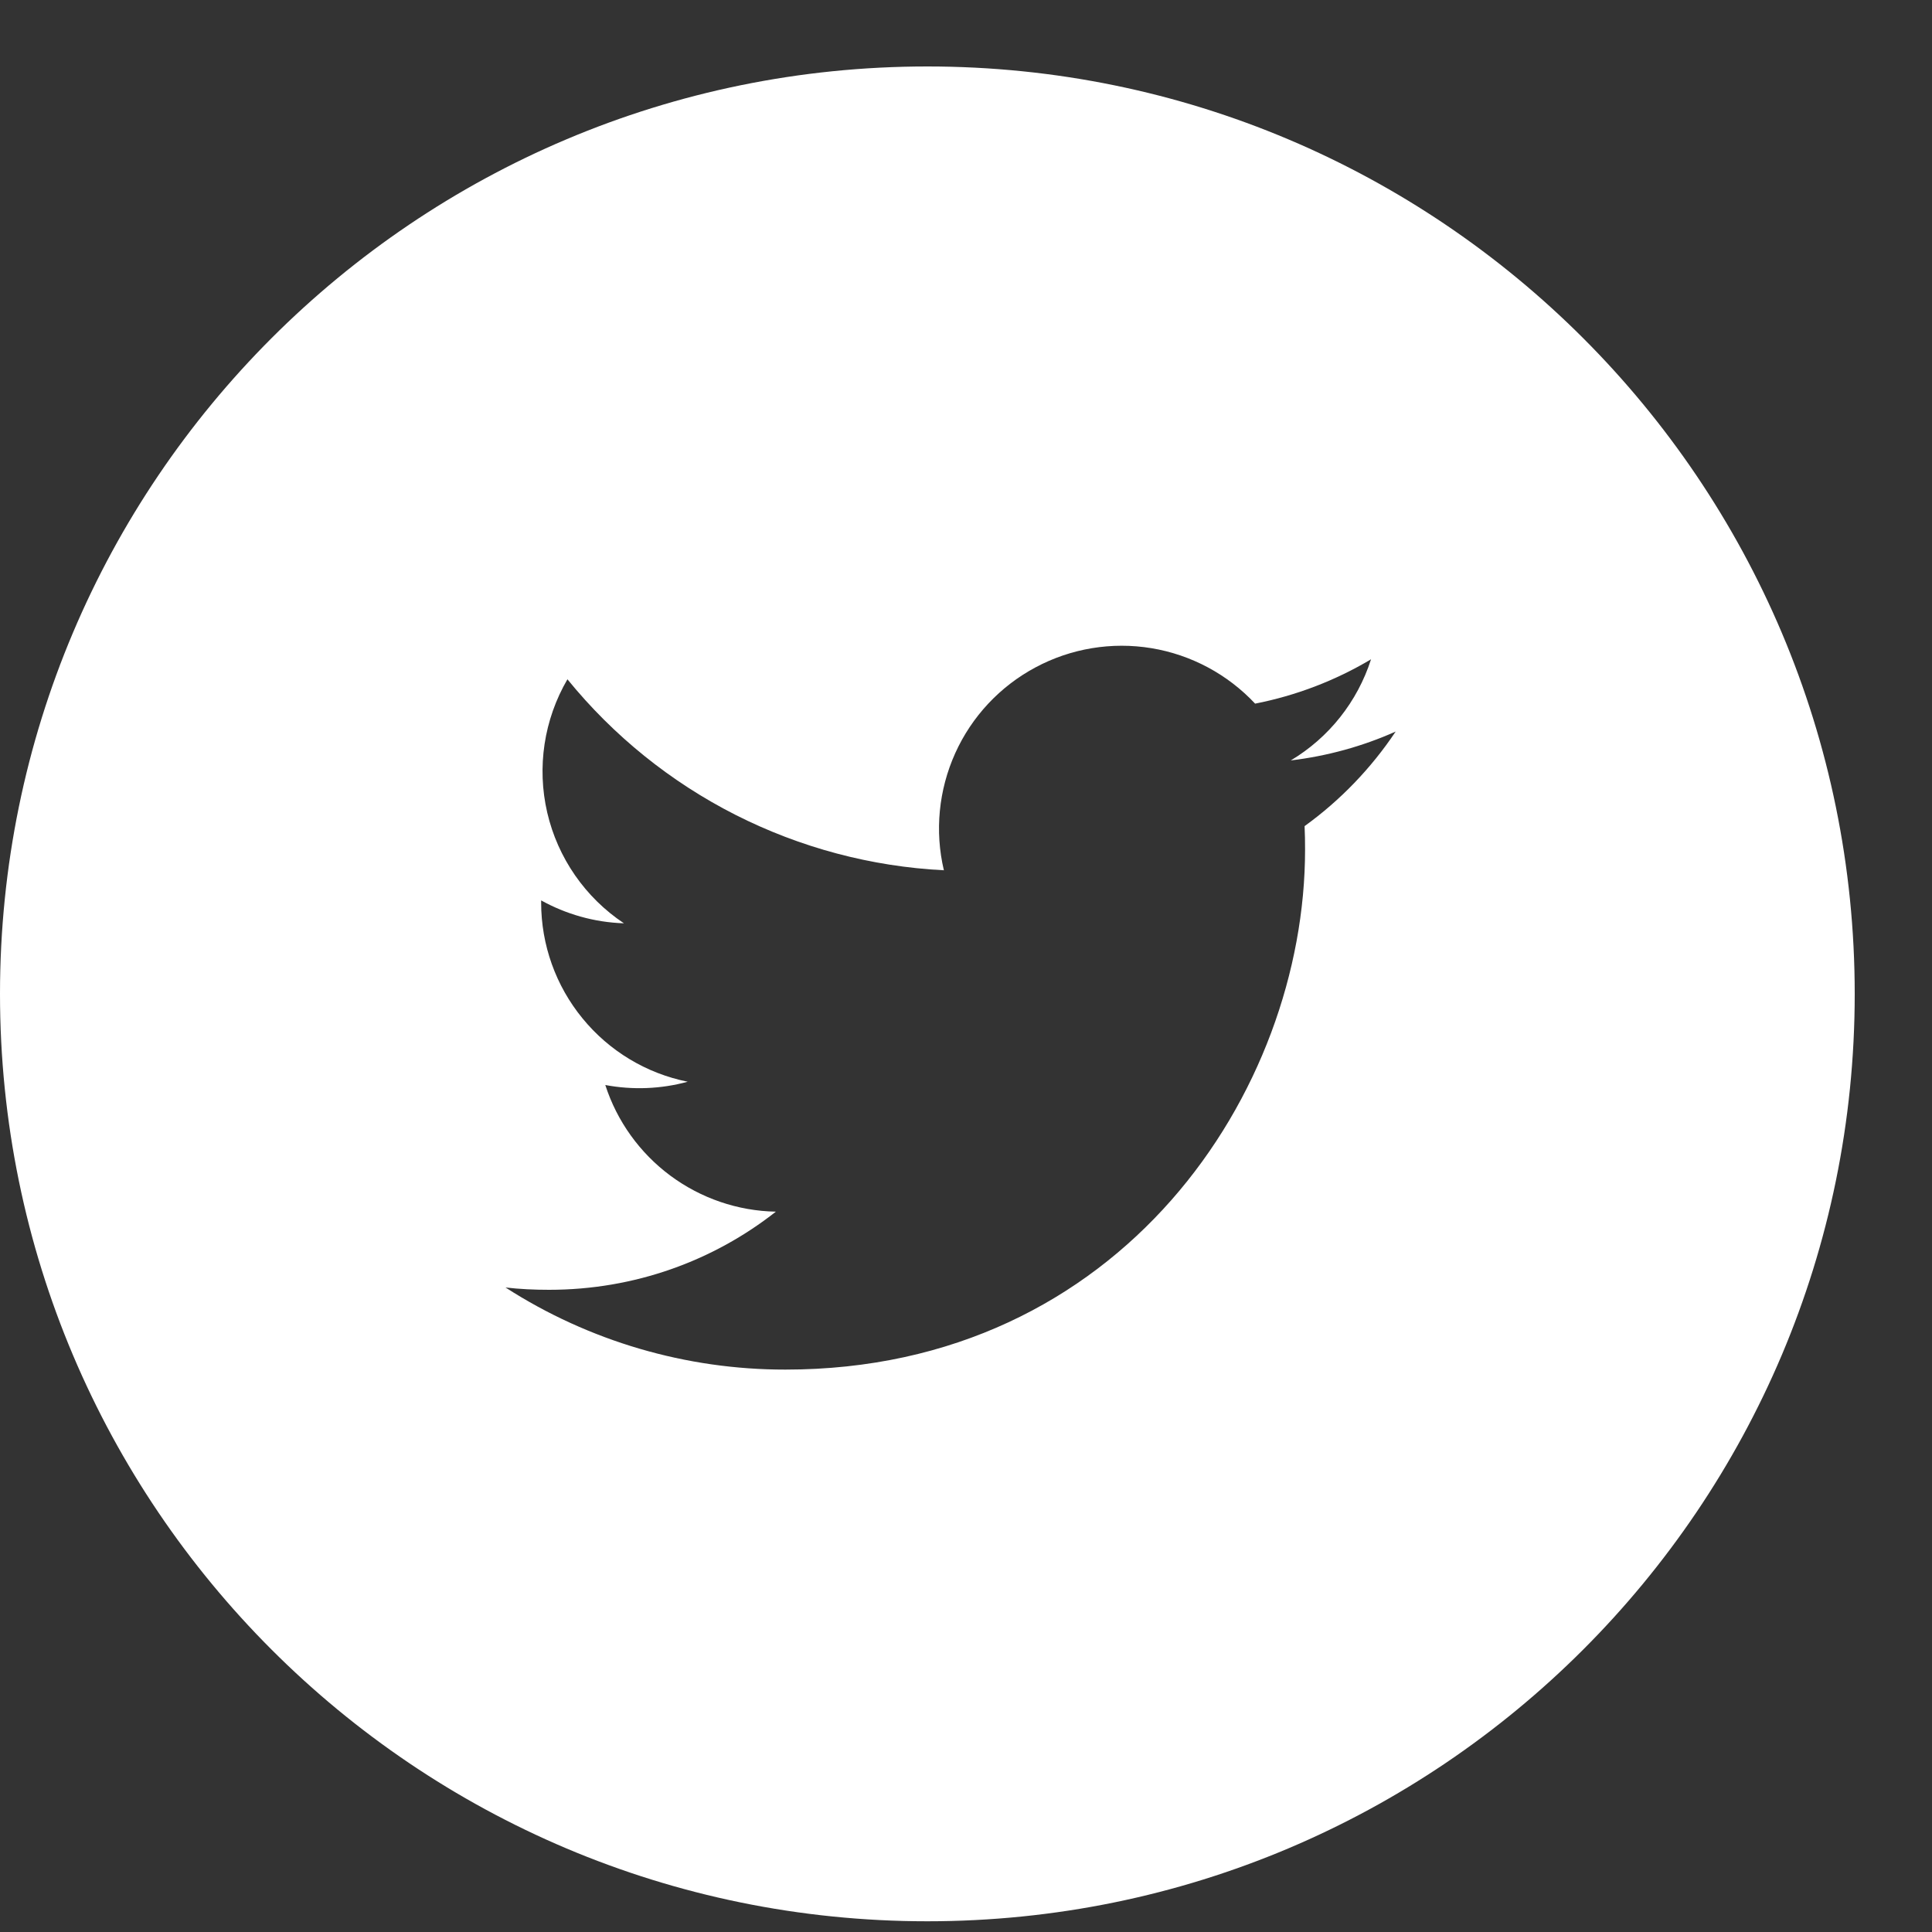 <svg width="20" height="20" viewBox="0 0 20 20" fill="none" xmlns="http://www.w3.org/2000/svg">
<rect x="0" y="0" width="20" height="20" fill="#333333" stroke="none"/>
<path d="M9.6 0.688C4.298 0.688 0 4.986 0 10.289C0 15.591 4.298 19.889 9.6 19.889C14.902 19.889 19.2 15.591 19.2 10.289C19.2 4.986 14.902 0.688 9.6 0.688ZM13.505 8.552C13.509 8.634 13.51 8.716 13.51 8.796C13.51 11.296 11.609 14.178 8.131 14.178C7.103 14.179 6.097 13.884 5.233 13.328C5.38 13.345 5.531 13.352 5.684 13.352C6.57 13.352 7.385 13.052 8.032 12.543C7.638 12.536 7.256 12.405 6.939 12.17C6.623 11.935 6.387 11.607 6.266 11.232C6.549 11.285 6.841 11.274 7.119 11.198C6.691 11.112 6.306 10.88 6.03 10.542C5.753 10.204 5.602 9.781 5.602 9.344V9.321C5.857 9.462 6.149 9.548 6.459 9.558C6.058 9.291 5.774 8.881 5.665 8.412C5.556 7.942 5.631 7.449 5.874 7.032C6.349 7.616 6.941 8.094 7.613 8.435C8.284 8.775 9.019 8.971 9.771 9.009C9.675 8.604 9.717 8.178 9.888 7.798C10.059 7.418 10.352 7.105 10.719 6.909C11.086 6.712 11.509 6.642 11.92 6.71C12.331 6.778 12.708 6.98 12.993 7.284C13.416 7.201 13.822 7.046 14.193 6.825C14.052 7.264 13.757 7.636 13.362 7.872C13.737 7.827 14.103 7.727 14.448 7.573C14.194 7.953 13.875 8.285 13.505 8.552Z" fill="white"/>
</svg>
